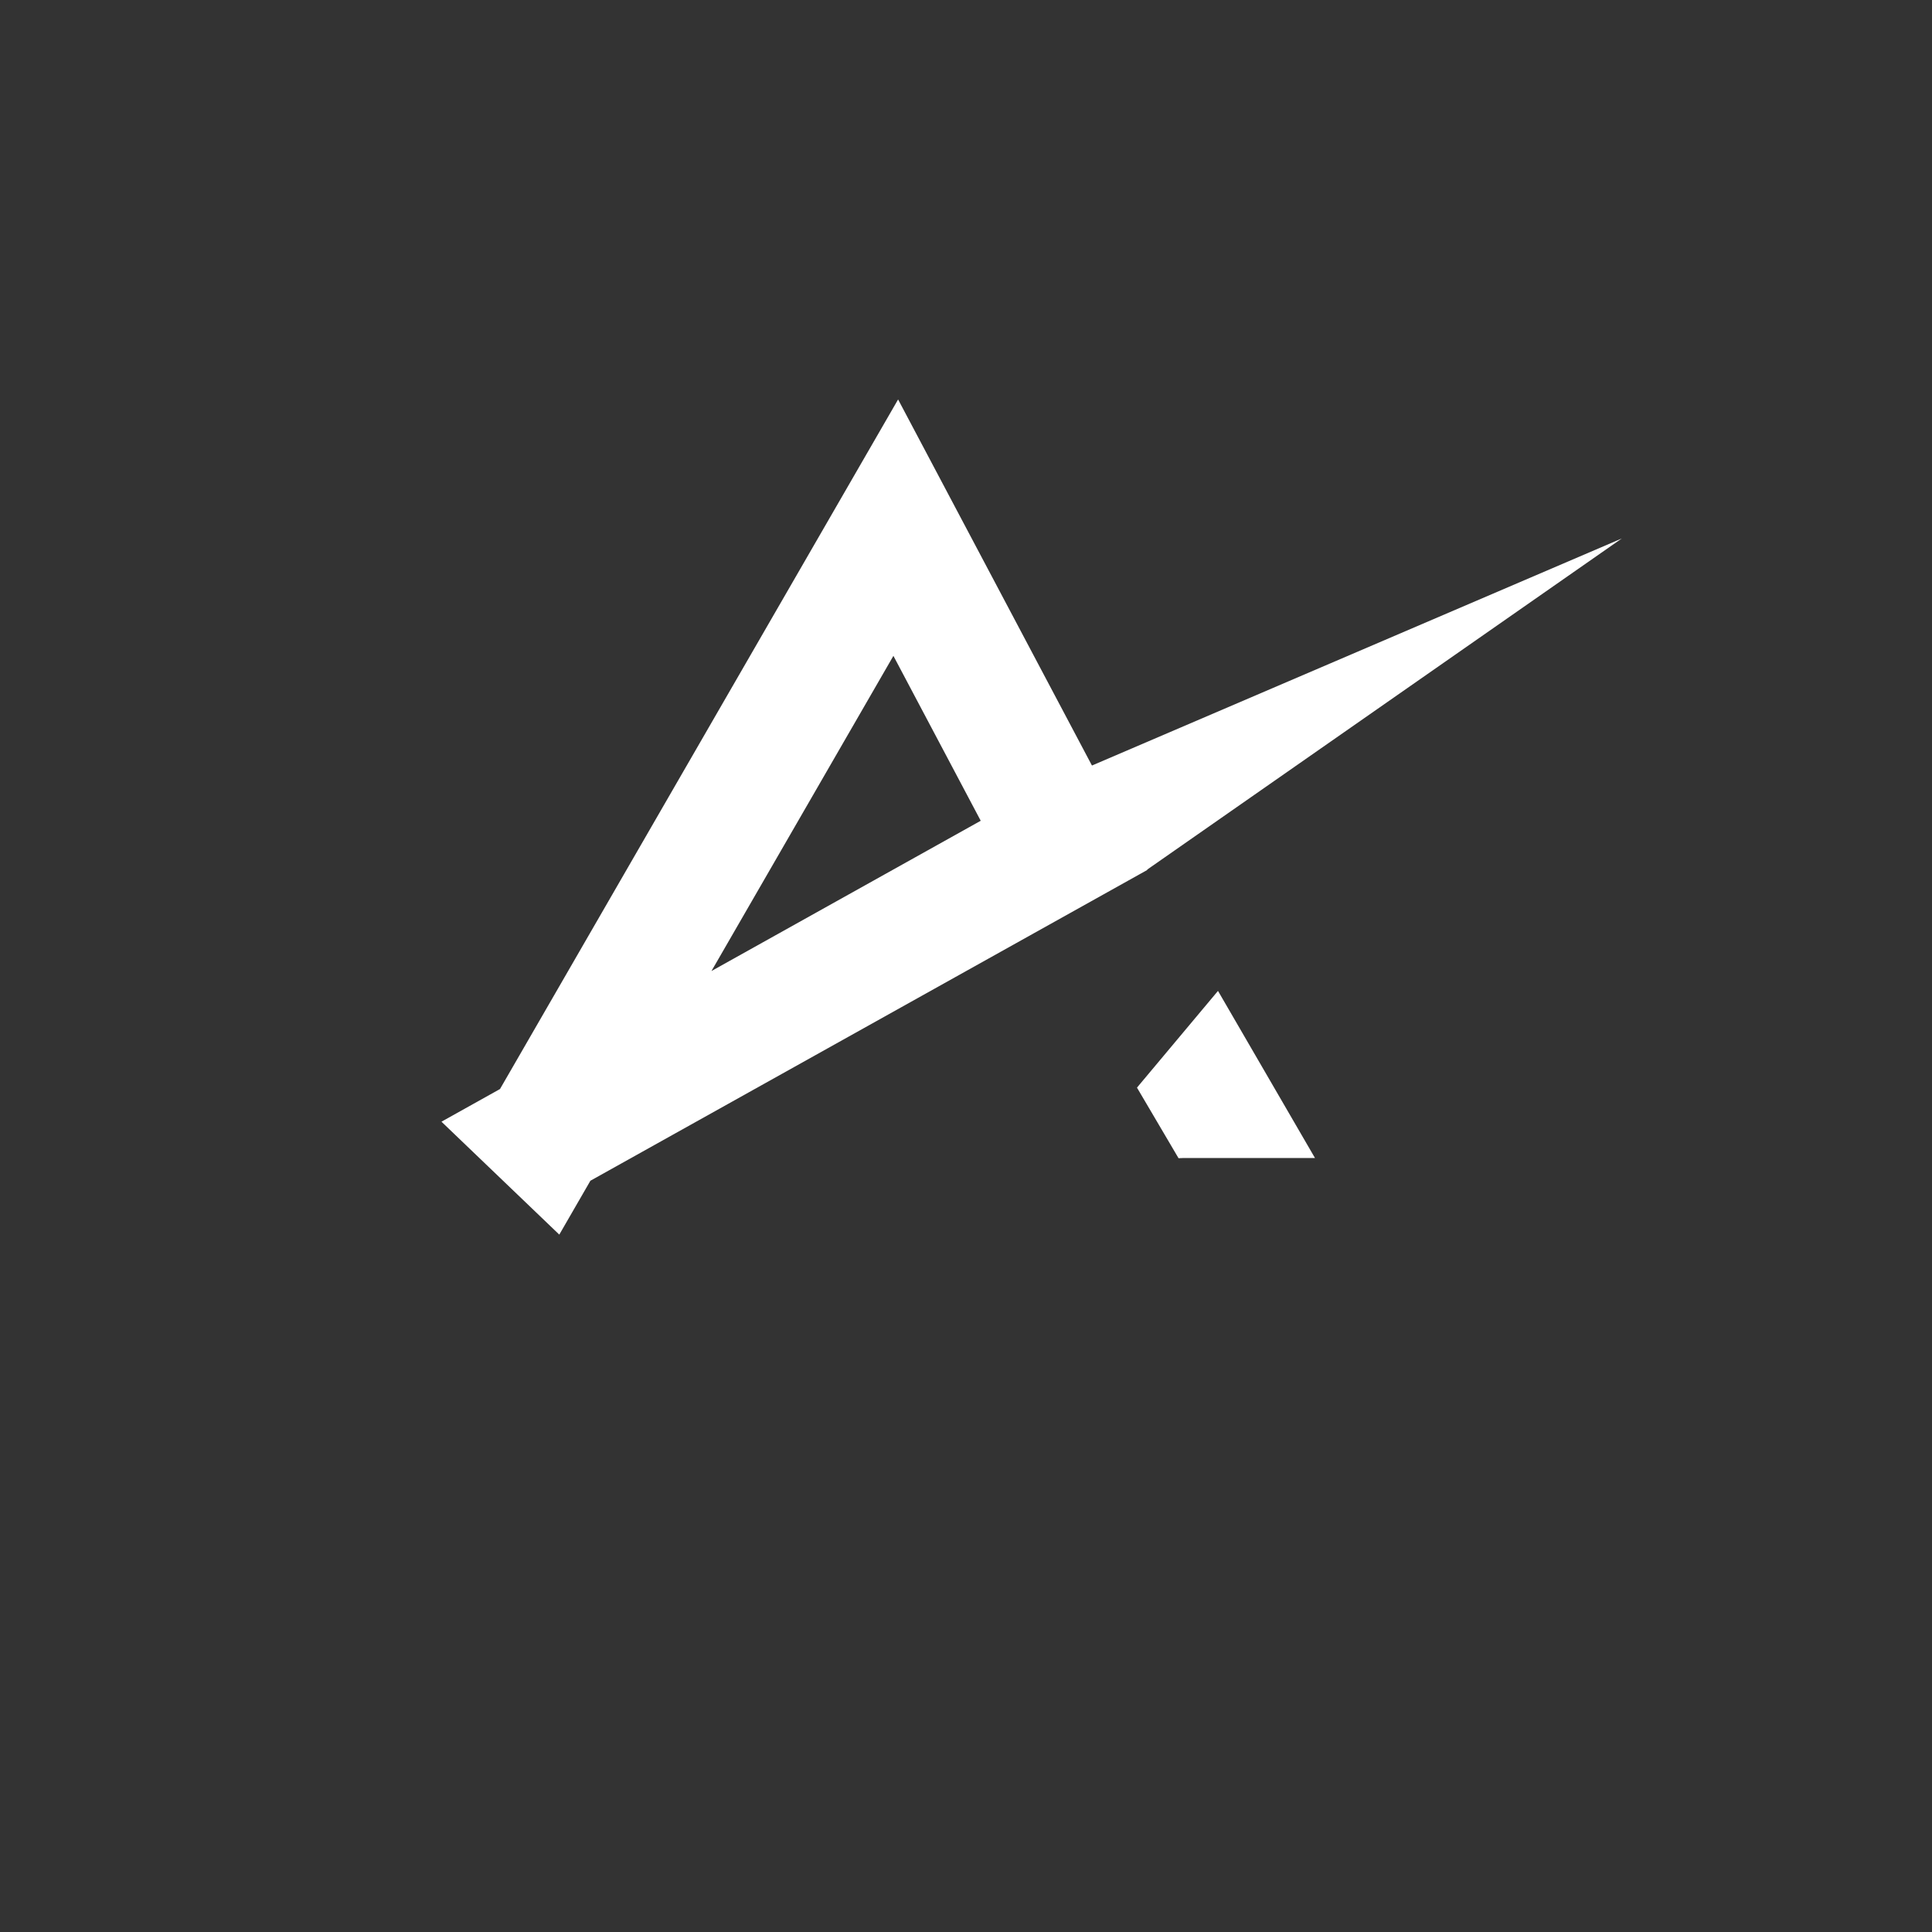 <svg width="26.458" height="26.458" xmlns="http://www.w3.org/2000/svg">

 <rect width="100%" height="100%" fill="#333333" stroke="none"/>

 <g>
  <title>background</title>
  <rect fill="none" id="canvas_background" height="602" width="802" y="-1" x="-1"/>
 </g>
 <g>
  <title>Layer 1</title>
  <g id="layer1">
   <path fill="#ffffff" fill-opacity="0" fill-rule="nonzero" stroke="#ffffff" stroke-width="1.7" stroke-miterlimit="4" id="path833" d="m7.465,15.544l4.802,-8.318l0,0l2.304,4.351l-7.107,3.966z"/>
   <path clip-rule="nonzero" fill="#ffffff" fill-rule="nonzero" stroke-miterlimit="4" stroke-dashoffset="0" id="path3197" d="m15.701,11.917l-0.762,-1.427l7.271,-3.116l-6.51,4.542z"/>
   <path fill="#ffffff" stroke="#ffffff" stroke-width="0.227px" id="path3211" d="m16.203,15.745l-0.494,-0.839l0.954,-1.139l1.148,1.978l-1.607,0z"/>
  </g>
 </g>
</svg>